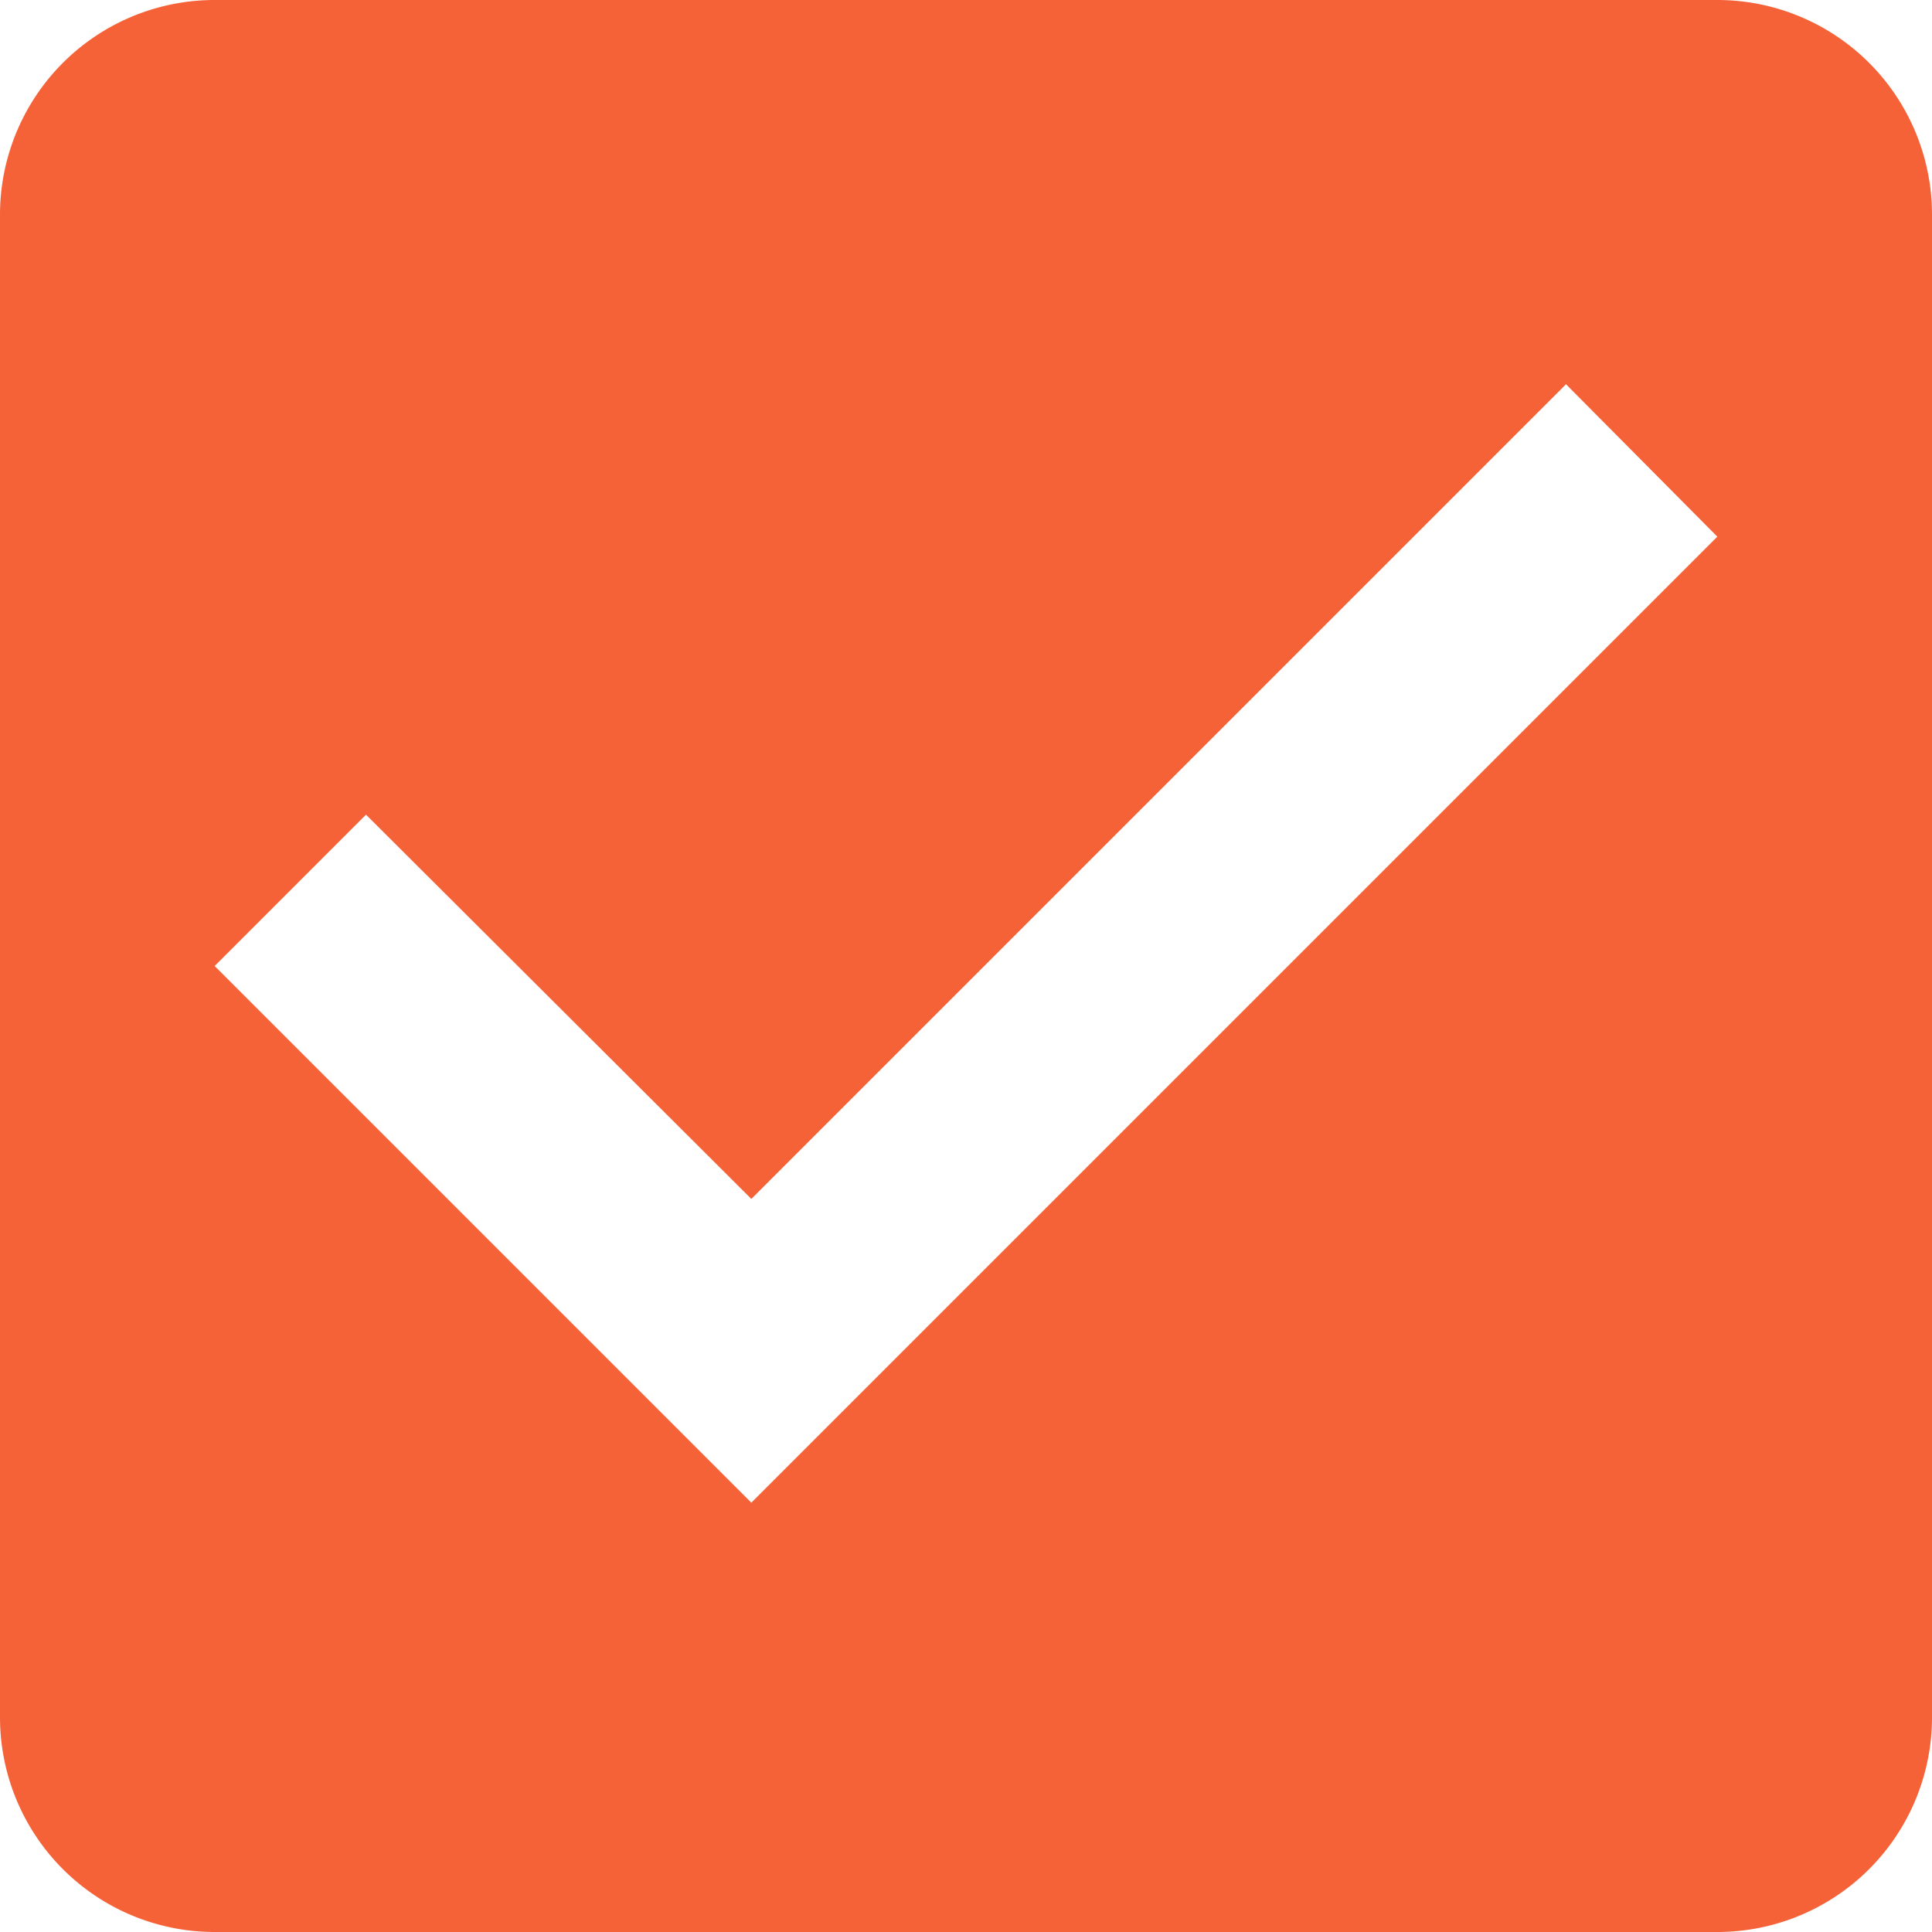 <svg xmlns="http://www.w3.org/2000/svg" width="27" height="27" viewBox="0 0 27 27"><path d="M28.5,4.5H7.5a3,3,0,0,0-3,3v21a3,3,0,0,0,3,3h21a3,3,0,0,0,3-3V7.5A3,3,0,0,0,28.5,4.5ZM15,25.5,7.5,18l2.115-2.115L15,21.255,26.385,9.87,28.5,12Z" transform="translate(-4.5 -4.5)" fill="#f66238"/></svg>